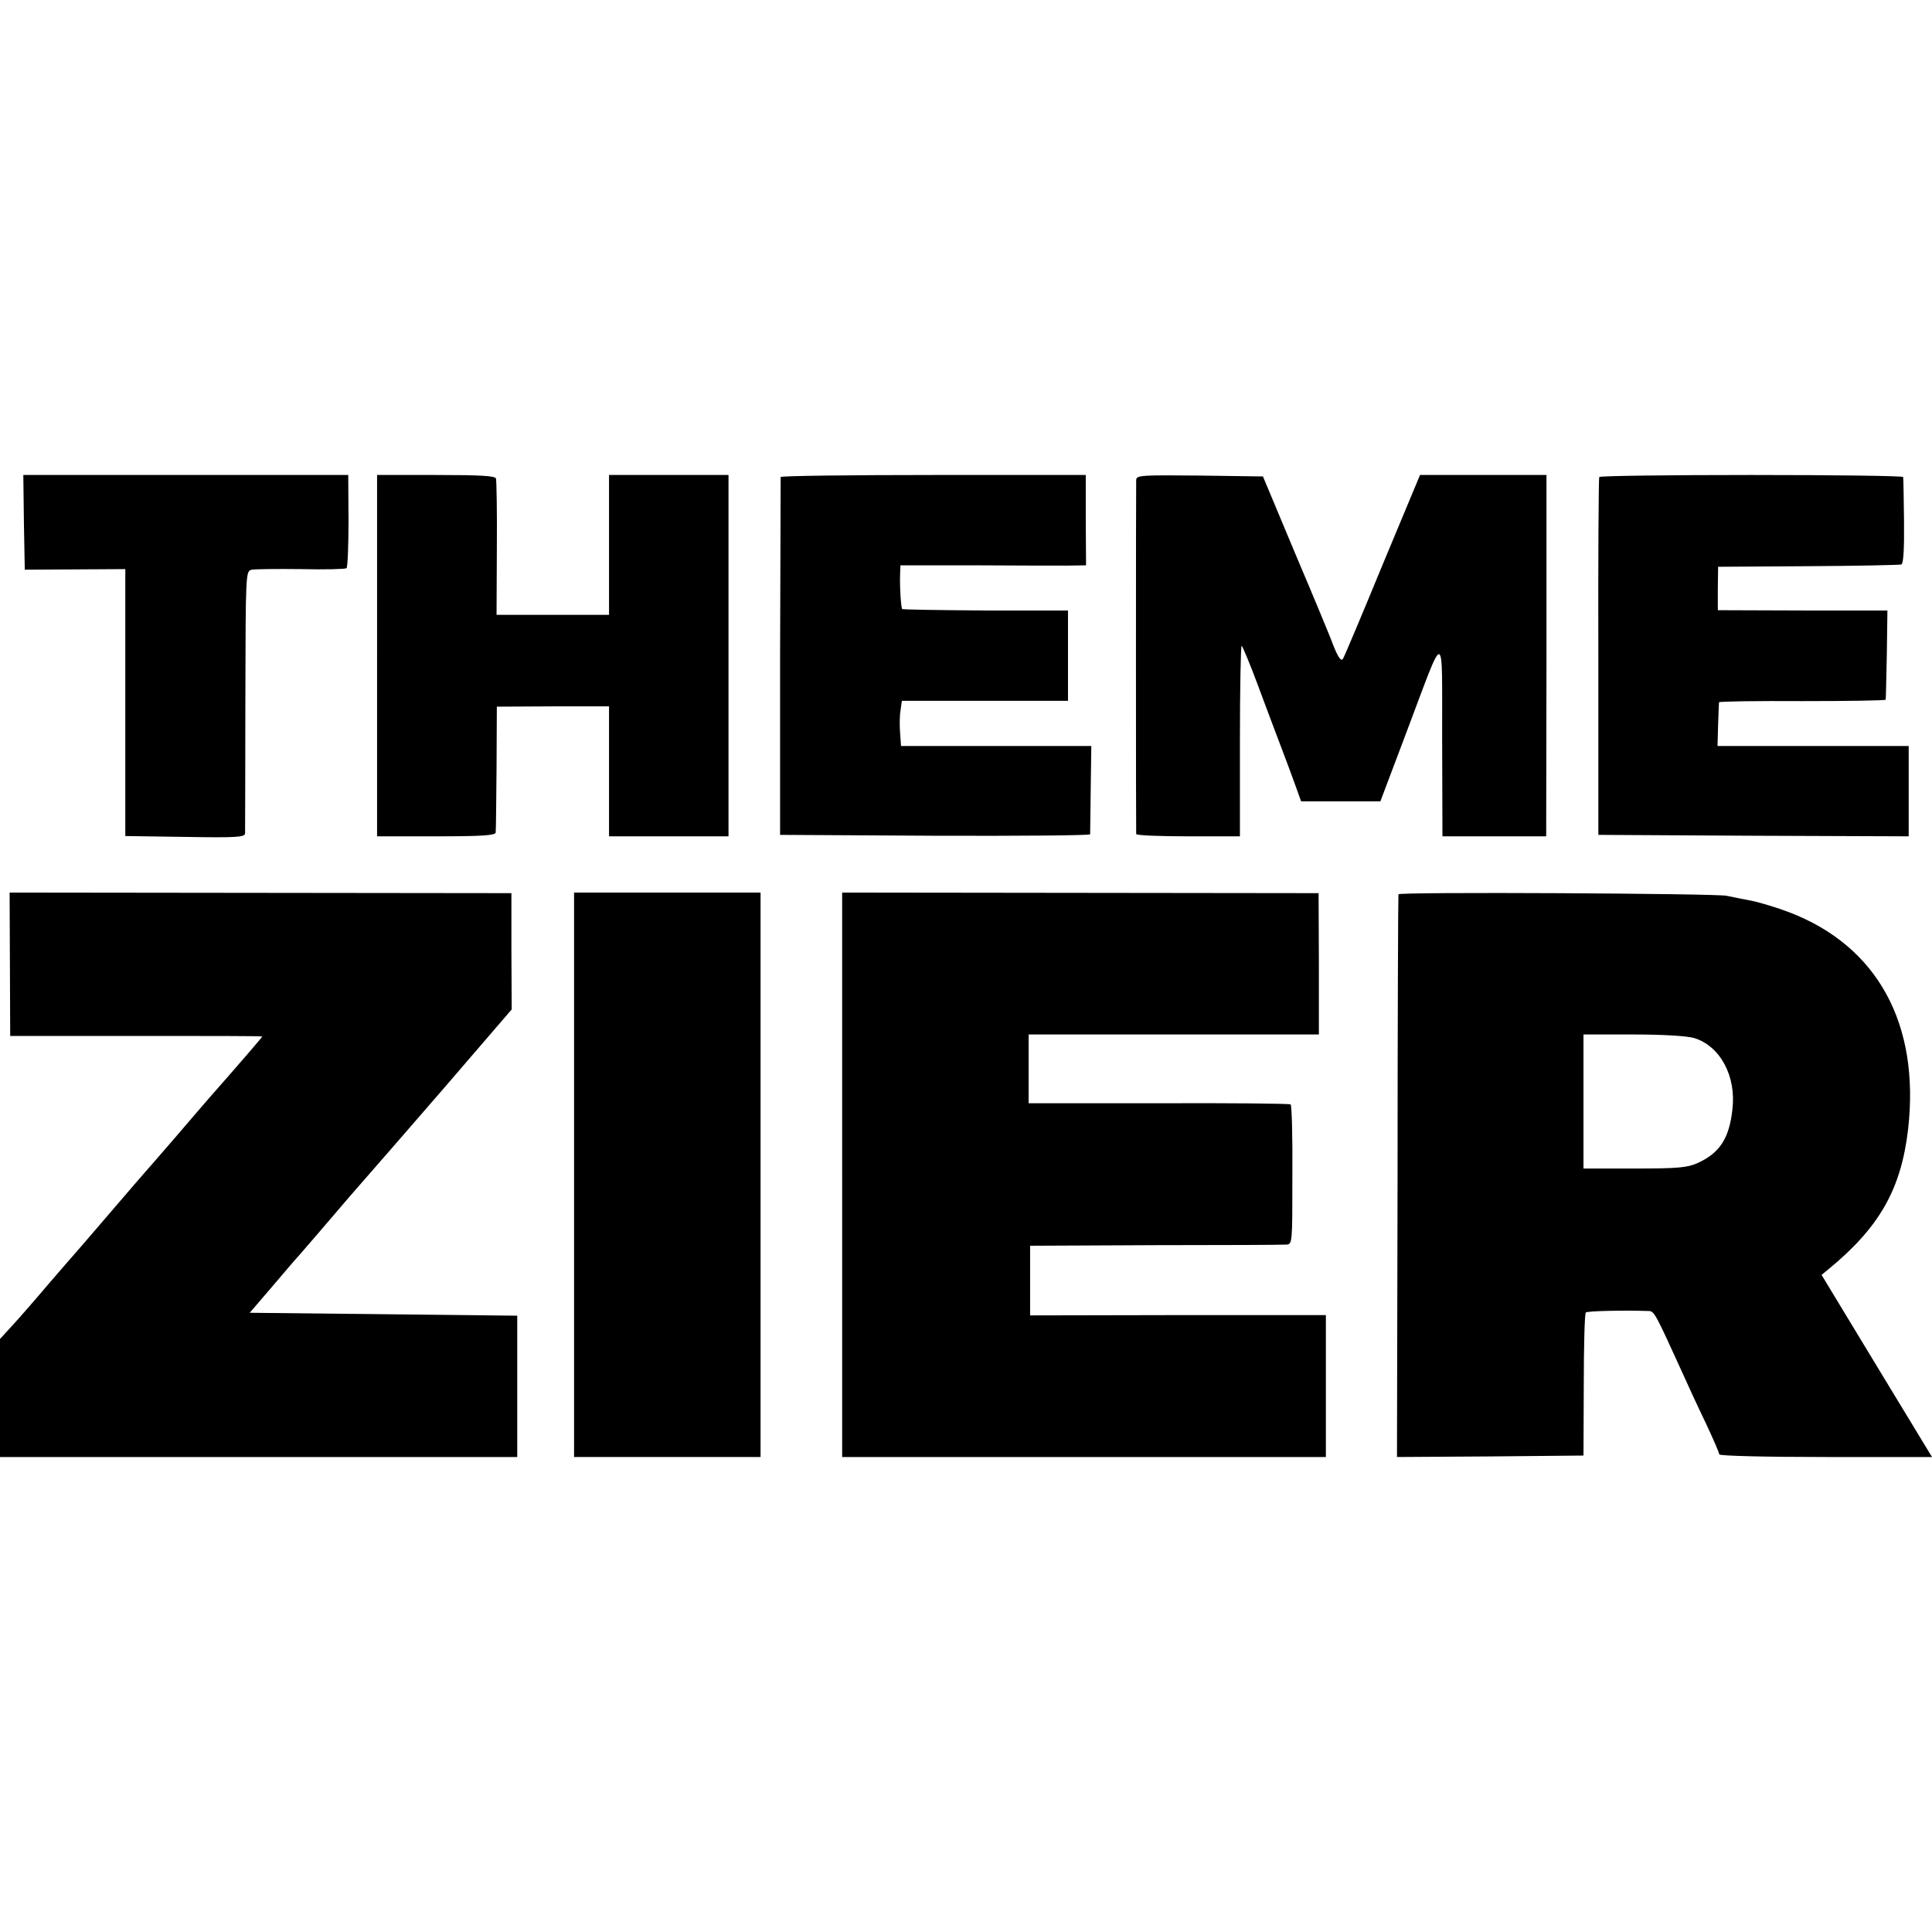 <?xml version="1.0" standalone="no"?>
<!DOCTYPE svg PUBLIC "-//W3C//DTD SVG 20010904//EN"
 "http://www.w3.org/TR/2001/REC-SVG-20010904/DTD/svg10.dtd">
<svg version="1.0" xmlns="http://www.w3.org/2000/svg"
 width="663pt" height="663pt" viewBox="0 0 663 663"
 preserveAspectRatio="xMidYMid meet">
<g transform="translate(0,663) scale(0.1,-0.1)"
fill="#000000" stroke="none">
<path d="M82 4838 l3 -163 173 1 172 1 0 -458 0 -458 205 -3 c177 -3 205 -1
206 12 0 8 1 214 1 458 1 440 1 442 22 447 12 2 88 3 169 2 81 -2 151 0 156 3
4 3 7 76 7 163 l-1 157 -558 0 -557 0 2 -162z"/>
<path d="M1294 4380 l0 -620 203 0 c155 0 203 3 204 13 1 6 2 107 3 222 l1
210 193 1 192 0 0 -223 0 -223 205 0 205 0 0 620 0 620 -205 0 -205 0 0 -240
0 -240 -193 0 -193 0 1 228 c1 125 -1 233 -3 240 -3 9 -53 12 -206 12 l-202 0
0 -620z"/>
<path d="M2679 4993 c0 -5 -1 -282 -2 -618 l0 -610 531 -3 c293 -1 532 1 533
5 0 5 1 74 2 156 l2 147 -326 0 -327 0 -3 43 c-2 23 -2 58 1 77 l5 35 285 0
285 0 0 155 0 155 -282 0 c-155 1 -284 3 -287 5 -4 5 -9 75 -7 123 l1 27 253
0 c138 -1 282 -1 318 -1 l66 1 -1 155 0 155 -523 0 c-288 0 -523 -3 -524 -7z"/>
<path d="M3899 4983 c-1 -23 -1 -1206 0 -1215 1 -5 81 -8 179 -8 l177 0 0 329
c0 181 3 327 6 325 3 -2 28 -61 54 -131 26 -70 62 -166 80 -213 18 -47 41
-109 51 -137 l19 -53 136 0 136 0 88 233 c138 365 123 367 124 -20 l1 -333
178 0 178 0 1 620 0 620 -217 0 -217 0 -128 -307 c-70 -170 -131 -315 -136
-323 -7 -14 -21 10 -43 70 -3 8 -56 137 -119 285 l-113 270 -217 3 c-202 2
-217 1 -218 -15z"/>
<path d="M5488 4993 c-2 -5 -4 -282 -3 -618 l0 -610 533 -3 532 -2 0 155 0
155 -328 0 -328 0 2 73 c1 39 3 74 3 77 1 3 129 5 286 4 157 0 286 2 286 5 1
3 2 74 4 156 l2 150 -291 0 -291 1 0 74 1 75 309 2 c170 1 314 4 320 6 7 3 10
53 9 148 -1 79 -2 147 -3 152 -1 4 -235 7 -520 7 -286 0 -521 -3 -523 -7z"/>
<path d="M34 3321 l1 -246 433 0 c237 0 432 0 432 -2 0 -2 -79 -94 -184 -213
-12 -14 -64 -74 -116 -135 -52 -60 -97 -112 -100 -115 -3 -3 -59 -68 -125
-145 -66 -77 -122 -142 -125 -145 -3 -3 -41 -47 -85 -98 -44 -52 -99 -115
-122 -140 l-43 -47 0 -202 0 -203 888 0 887 0 0 243 0 242 -459 5 -459 5 73
85 c40 47 84 99 99 115 24 27 104 121 171 199 14 16 41 47 61 70 20 23 140
160 266 306 l229 266 -1 199 0 200 -861 1 -861 1 1 -246z"/>
<path d="M1970 2598 l0 -968 320 0 320 0 0 969 0 968 -320 0 -320 0 0 -969z"/>
<path d="M2890 2598 l0 -968 830 0 830 0 0 243 0 244 -507 0 -508 -1 0 120 0
119 430 2 c237 0 439 1 450 2 20 1 20 7 20 239 1 130 -2 239 -6 242 -4 3 -208
5 -453 4 l-446 0 0 118 0 118 498 0 498 0 0 243 -1 242 -817 1 -818 1 0 -969z"/>
<path d="M4799 3561 c-1 -3 -3 -439 -3 -969 l-2 -962 320 2 320 3 1 242 c0
133 3 245 7 249 6 5 124 8 217 5 18 -1 23 -11 114 -211 16 -36 51 -112 78
-168 27 -57 49 -108 49 -113 0 -5 154 -9 365 -9 l365 0 -190 313 -189 312 22
18 c177 145 251 276 275 482 41 361 -105 628 -407 744 -42 16 -101 34 -131 40
-30 6 -68 13 -85 17 -39 8 -1125 14 -1126 5z m1014 -493 c90 -27 146 -131 132
-246 -11 -99 -44 -149 -119 -183 -35 -16 -67 -19 -216 -19 l-176 0 0 230 0
230 169 0 c104 0 185 -5 210 -12z"/>
</g>
</svg>
